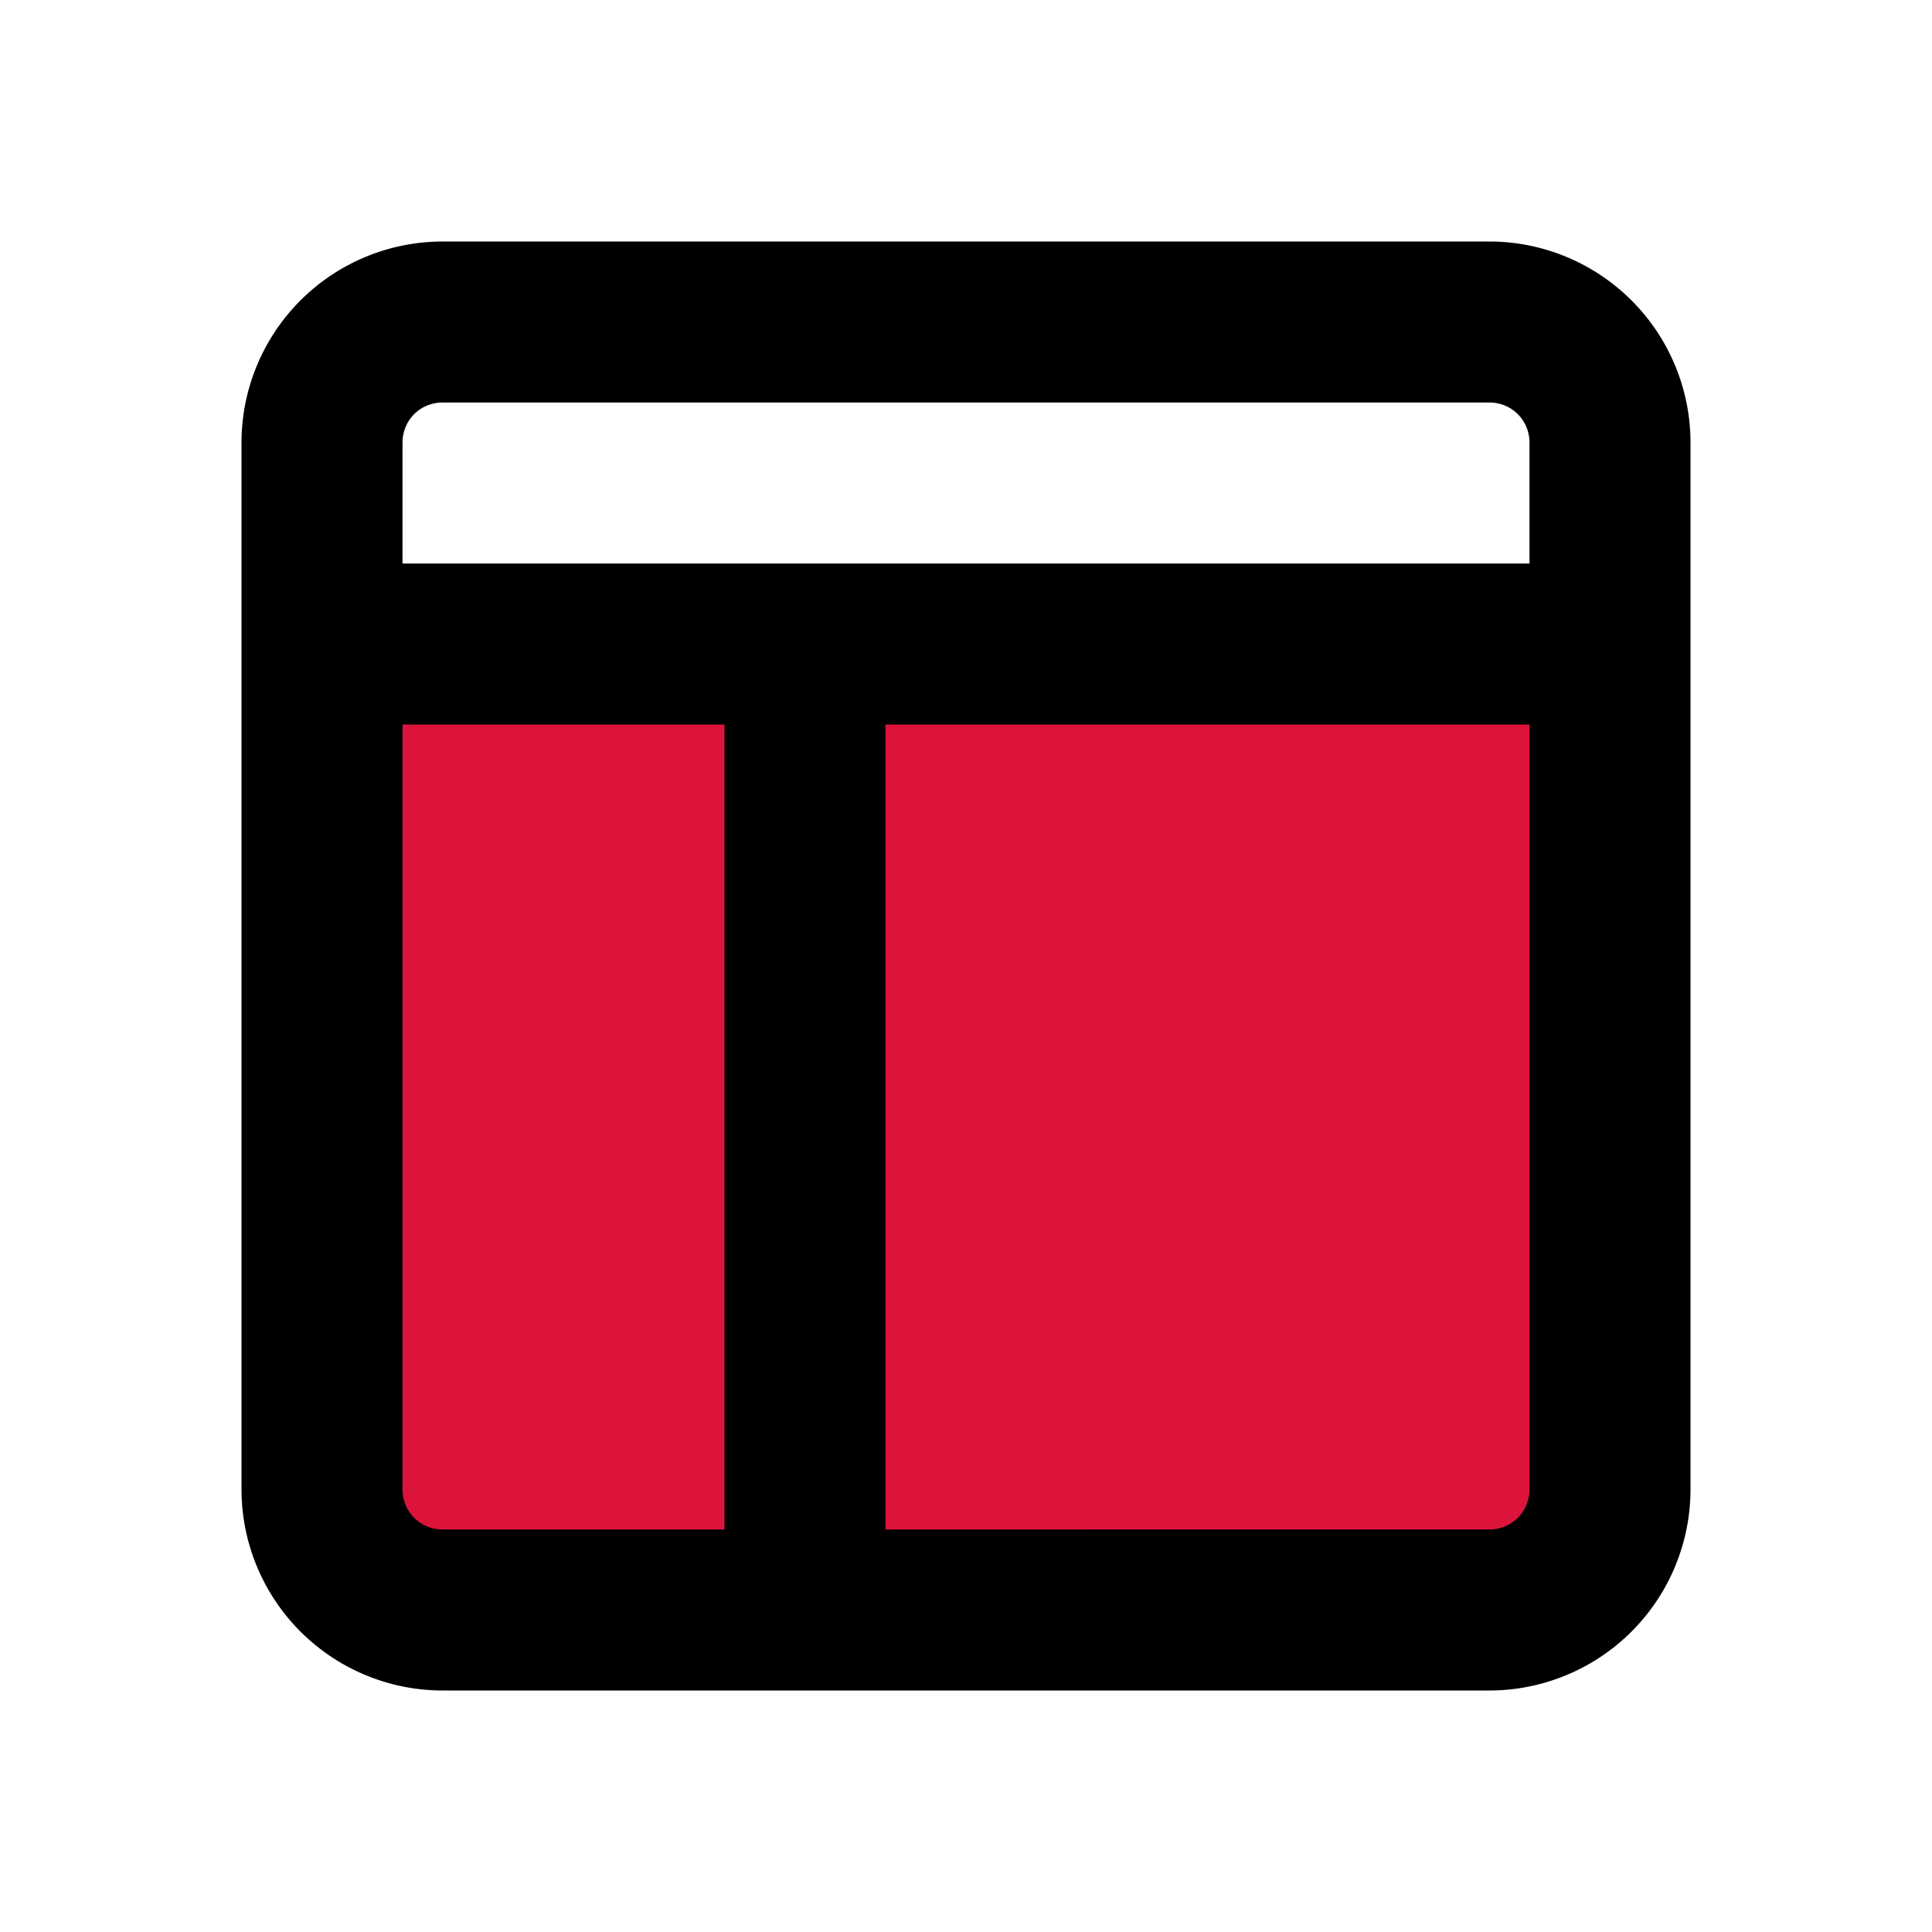﻿<svg xmlns="http://www.w3.org/2000/svg" viewBox="0 0 24 24" fill="#000"><path d="M4 8h16v12H4z" fill="#DC143C"></path><path d="M18.5 3h-13A2.5 2.5 0 0 0 3 5.5v13A2.5 2.5 0 0 0 5.5 21h13a2.5 2.5 0 0 0 2.5-2.5v-13A2.5 2.5 0 0 0 18.5 3ZM5 18.5V9h4v10H5.5c-.28 0-.5-.22-.5-.5Zm14 0c0 .28-.22.5-.5.5H11V9h8v9.5ZM19 7H5V5.5c0-.28.22-.5.5-.5h13c.28 0 .5.22.5.5V7Z"></path></svg>